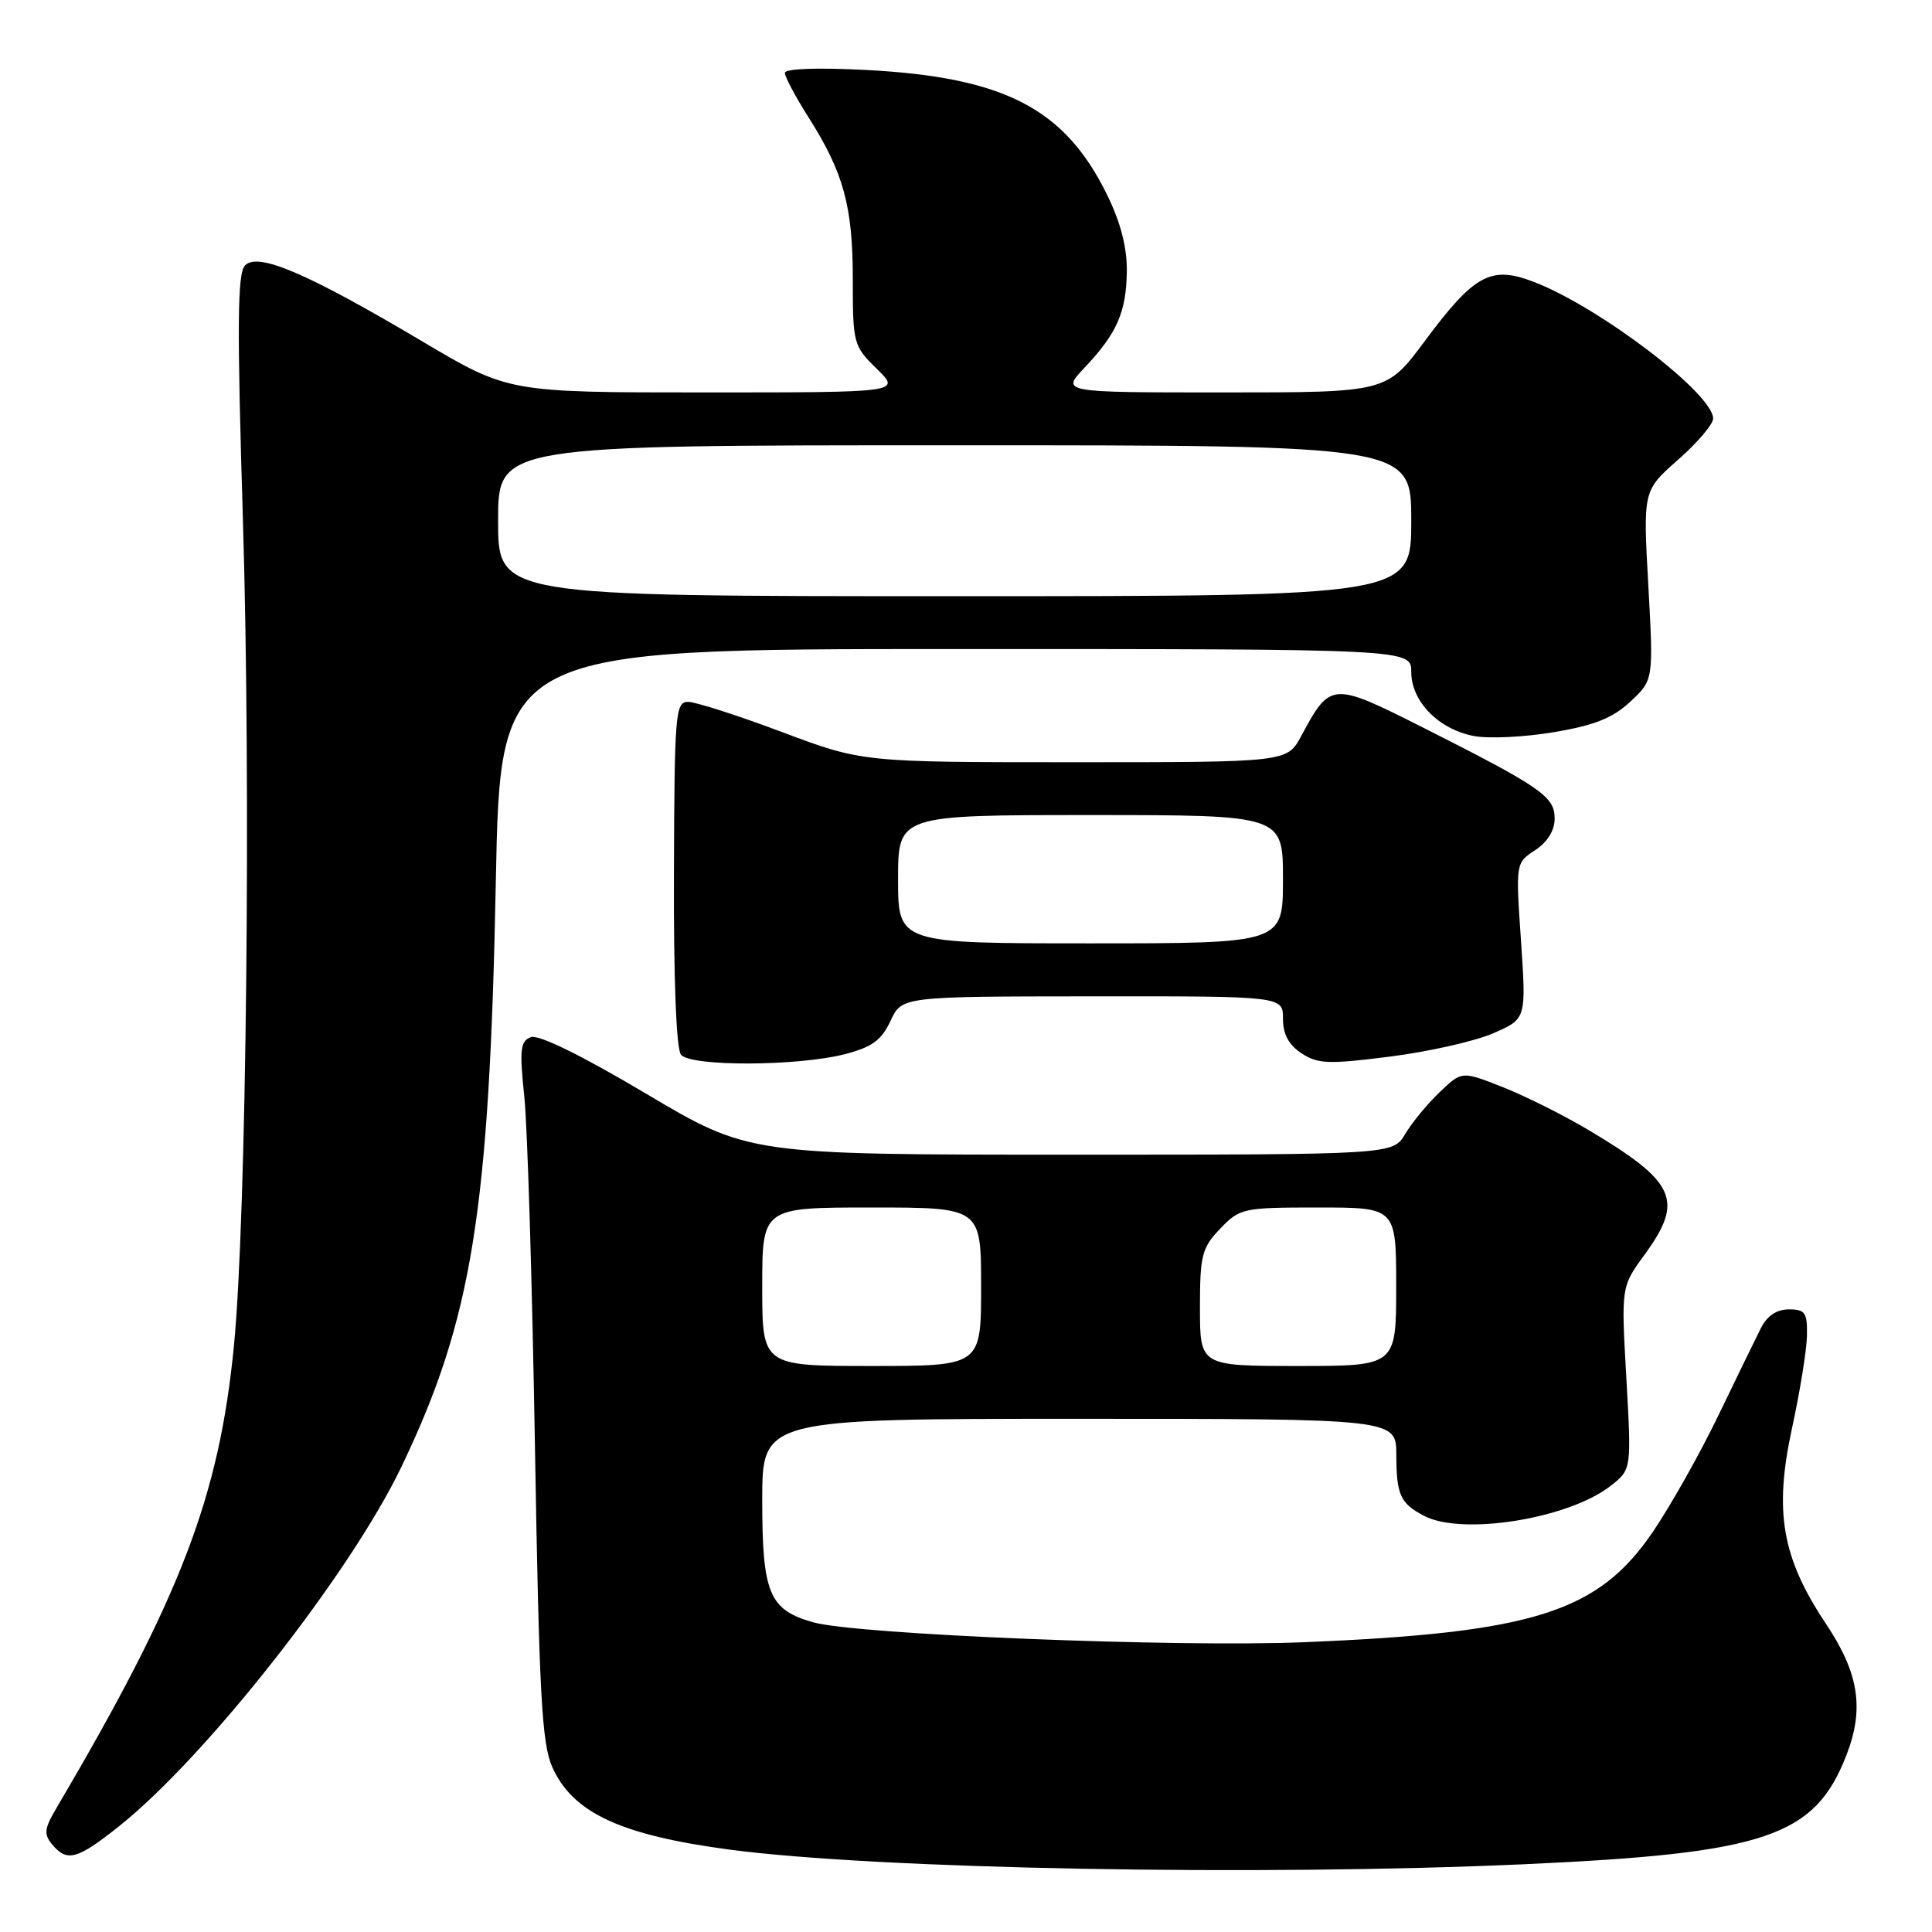 <?xml version="1.0" encoding="UTF-8" standalone="no"?>
<!DOCTYPE svg PUBLIC "-//W3C//DTD SVG 1.1//EN" "http://www.w3.org/Graphics/SVG/1.1/DTD/svg11.dtd" >
<svg xmlns="http://www.w3.org/2000/svg" xmlns:xlink="http://www.w3.org/1999/xlink" version="1.1" viewBox="0 0 256 256">
 <g >
 <path fill="currentColor"
d=" M 202.00 247.02 C 234.00 245.57 240.48 243.37 244.67 232.54 C 247.05 226.40 246.31 221.70 241.96 215.18 C 236.10 206.40 235.04 200.32 237.46 189.20 C 238.50 184.42 239.39 178.93 239.43 177.00 C 239.49 173.93 239.20 173.50 237.04 173.50 C 235.42 173.50 234.15 174.35 233.32 176.00 C 232.62 177.38 230.09 182.59 227.68 187.58 C 225.27 192.58 221.38 199.49 219.04 202.94 C 211.78 213.63 203.24 216.34 172.85 217.60 C 155.83 218.30 113.59 216.59 107.78 214.97 C 101.91 213.32 101.00 211.15 101.00 198.78 C 101.00 188.00 101.00 188.00 143.00 188.00 C 185.00 188.00 185.00 188.00 185.02 192.75 C 185.03 198.07 185.54 199.20 188.68 200.85 C 193.75 203.52 207.88 201.24 213.45 196.86 C 216.18 194.71 216.18 194.71 215.50 182.60 C 214.81 170.50 214.81 170.50 217.91 166.26 C 223.17 159.04 222.10 156.65 210.50 149.74 C 207.20 147.77 202.07 145.21 199.10 144.04 C 193.70 141.91 193.70 141.91 190.77 144.71 C 189.16 146.24 187.10 148.74 186.20 150.25 C 184.57 153.00 184.57 153.00 141.89 153.00 C 99.22 153.00 99.22 153.00 85.58 144.90 C 76.99 139.80 71.35 137.04 70.33 137.43 C 68.95 137.96 68.82 139.09 69.47 145.27 C 69.89 149.25 70.52 170.05 70.88 191.50 C 71.44 224.59 71.79 231.06 73.19 234.17 C 75.90 240.21 82.23 243.16 96.65 245.08 C 116.21 247.68 166.77 248.61 202.00 247.02 Z  M 15.77 241.99 C 27.33 232.79 46.43 208.47 53.20 194.34 C 62.56 174.80 64.85 160.62 65.70 116.75 C 66.30 86.00 66.30 86.00 126.65 86.00 C 187.00 86.00 187.00 86.00 187.00 89.05 C 187.00 92.94 190.64 96.66 195.33 97.53 C 197.28 97.90 202.05 97.67 205.93 97.01 C 211.30 96.11 213.71 95.14 216.04 92.96 C 219.10 90.10 219.10 90.10 218.41 77.56 C 217.71 65.01 217.71 65.01 222.35 60.92 C 224.91 58.67 227.00 56.21 227.00 55.46 C 227.00 52.17 211.91 40.67 203.21 37.34 C 197.54 35.17 195.36 36.35 188.77 45.22 C 183.73 52.00 183.73 52.00 162.17 52.00 C 140.61 52.00 140.61 52.00 143.68 48.75 C 147.99 44.20 149.23 41.40 149.31 35.99 C 149.35 32.83 148.51 29.53 146.73 25.88 C 141.10 14.37 133.12 10.23 114.75 9.27 C 108.27 8.94 104.00 9.09 104.00 9.66 C 104.00 10.18 105.41 12.83 107.13 15.54 C 111.79 22.90 113.00 27.31 113.00 37.01 C 113.00 45.53 113.08 45.84 116.19 48.88 C 119.38 52.00 119.38 52.00 93.37 52.00 C 67.35 52.00 67.35 52.00 55.93 45.22 C 40.69 36.18 34.16 33.39 32.47 35.17 C 31.45 36.23 31.40 43.00 32.19 69.00 C 33.27 104.40 32.65 161.19 31.01 178.19 C 29.06 198.32 23.97 211.58 7.44 239.65 C 5.87 242.30 5.79 243.04 6.91 244.40 C 8.89 246.77 10.22 246.41 15.77 241.99 Z  M 112.00 139.67 C 115.56 138.74 116.81 137.82 118.00 135.27 C 119.50 132.04 119.50 132.04 144.75 132.02 C 170.00 132.00 170.00 132.00 170.00 134.98 C 170.00 137.04 170.76 138.45 172.46 139.57 C 174.63 140.99 176.04 141.04 184.21 140.00 C 189.32 139.35 195.47 137.96 197.87 136.91 C 202.24 135.01 202.24 135.01 201.54 124.67 C 200.83 114.34 200.83 114.34 203.42 112.65 C 205.05 111.58 206.00 110.04 206.00 108.46 C 206.00 105.54 204.23 104.32 188.61 96.43 C 176.46 90.31 176.30 90.32 172.42 97.52 C 170.55 101.00 170.55 101.00 142.41 101.00 C 114.27 101.00 114.27 101.00 103.62 97.00 C 97.77 94.80 92.16 93.00 91.17 93.00 C 89.49 93.00 89.37 94.53 89.30 115.75 C 89.25 129.72 89.61 138.98 90.23 139.75 C 91.52 141.35 105.75 141.29 112.00 139.67 Z  M 101.00 170.50 C 101.00 160.00 101.00 160.00 115.50 160.00 C 130.00 160.00 130.00 160.00 130.00 170.50 C 130.00 181.00 130.00 181.00 115.50 181.00 C 101.00 181.00 101.00 181.00 101.00 170.50 Z  M 159.00 173.30 C 159.00 166.32 159.25 165.35 161.69 162.80 C 164.29 160.09 164.69 160.00 174.69 160.00 C 185.00 160.00 185.00 160.00 185.00 170.50 C 185.00 181.00 185.00 181.00 172.00 181.00 C 159.00 181.00 159.00 181.00 159.00 173.30 Z  M 66.00 69.00 C 66.00 59.00 66.00 59.00 126.50 59.00 C 187.00 59.00 187.00 59.00 187.00 69.00 C 187.00 79.00 187.00 79.00 126.50 79.00 C 66.00 79.00 66.00 79.00 66.00 69.00 Z  M 119.00 116.50 C 119.00 108.00 119.00 108.00 144.50 108.00 C 170.00 108.00 170.00 108.00 170.00 116.50 C 170.00 125.00 170.00 125.00 144.50 125.00 C 119.00 125.00 119.00 125.00 119.00 116.50 Z "/>
</g>
</svg>